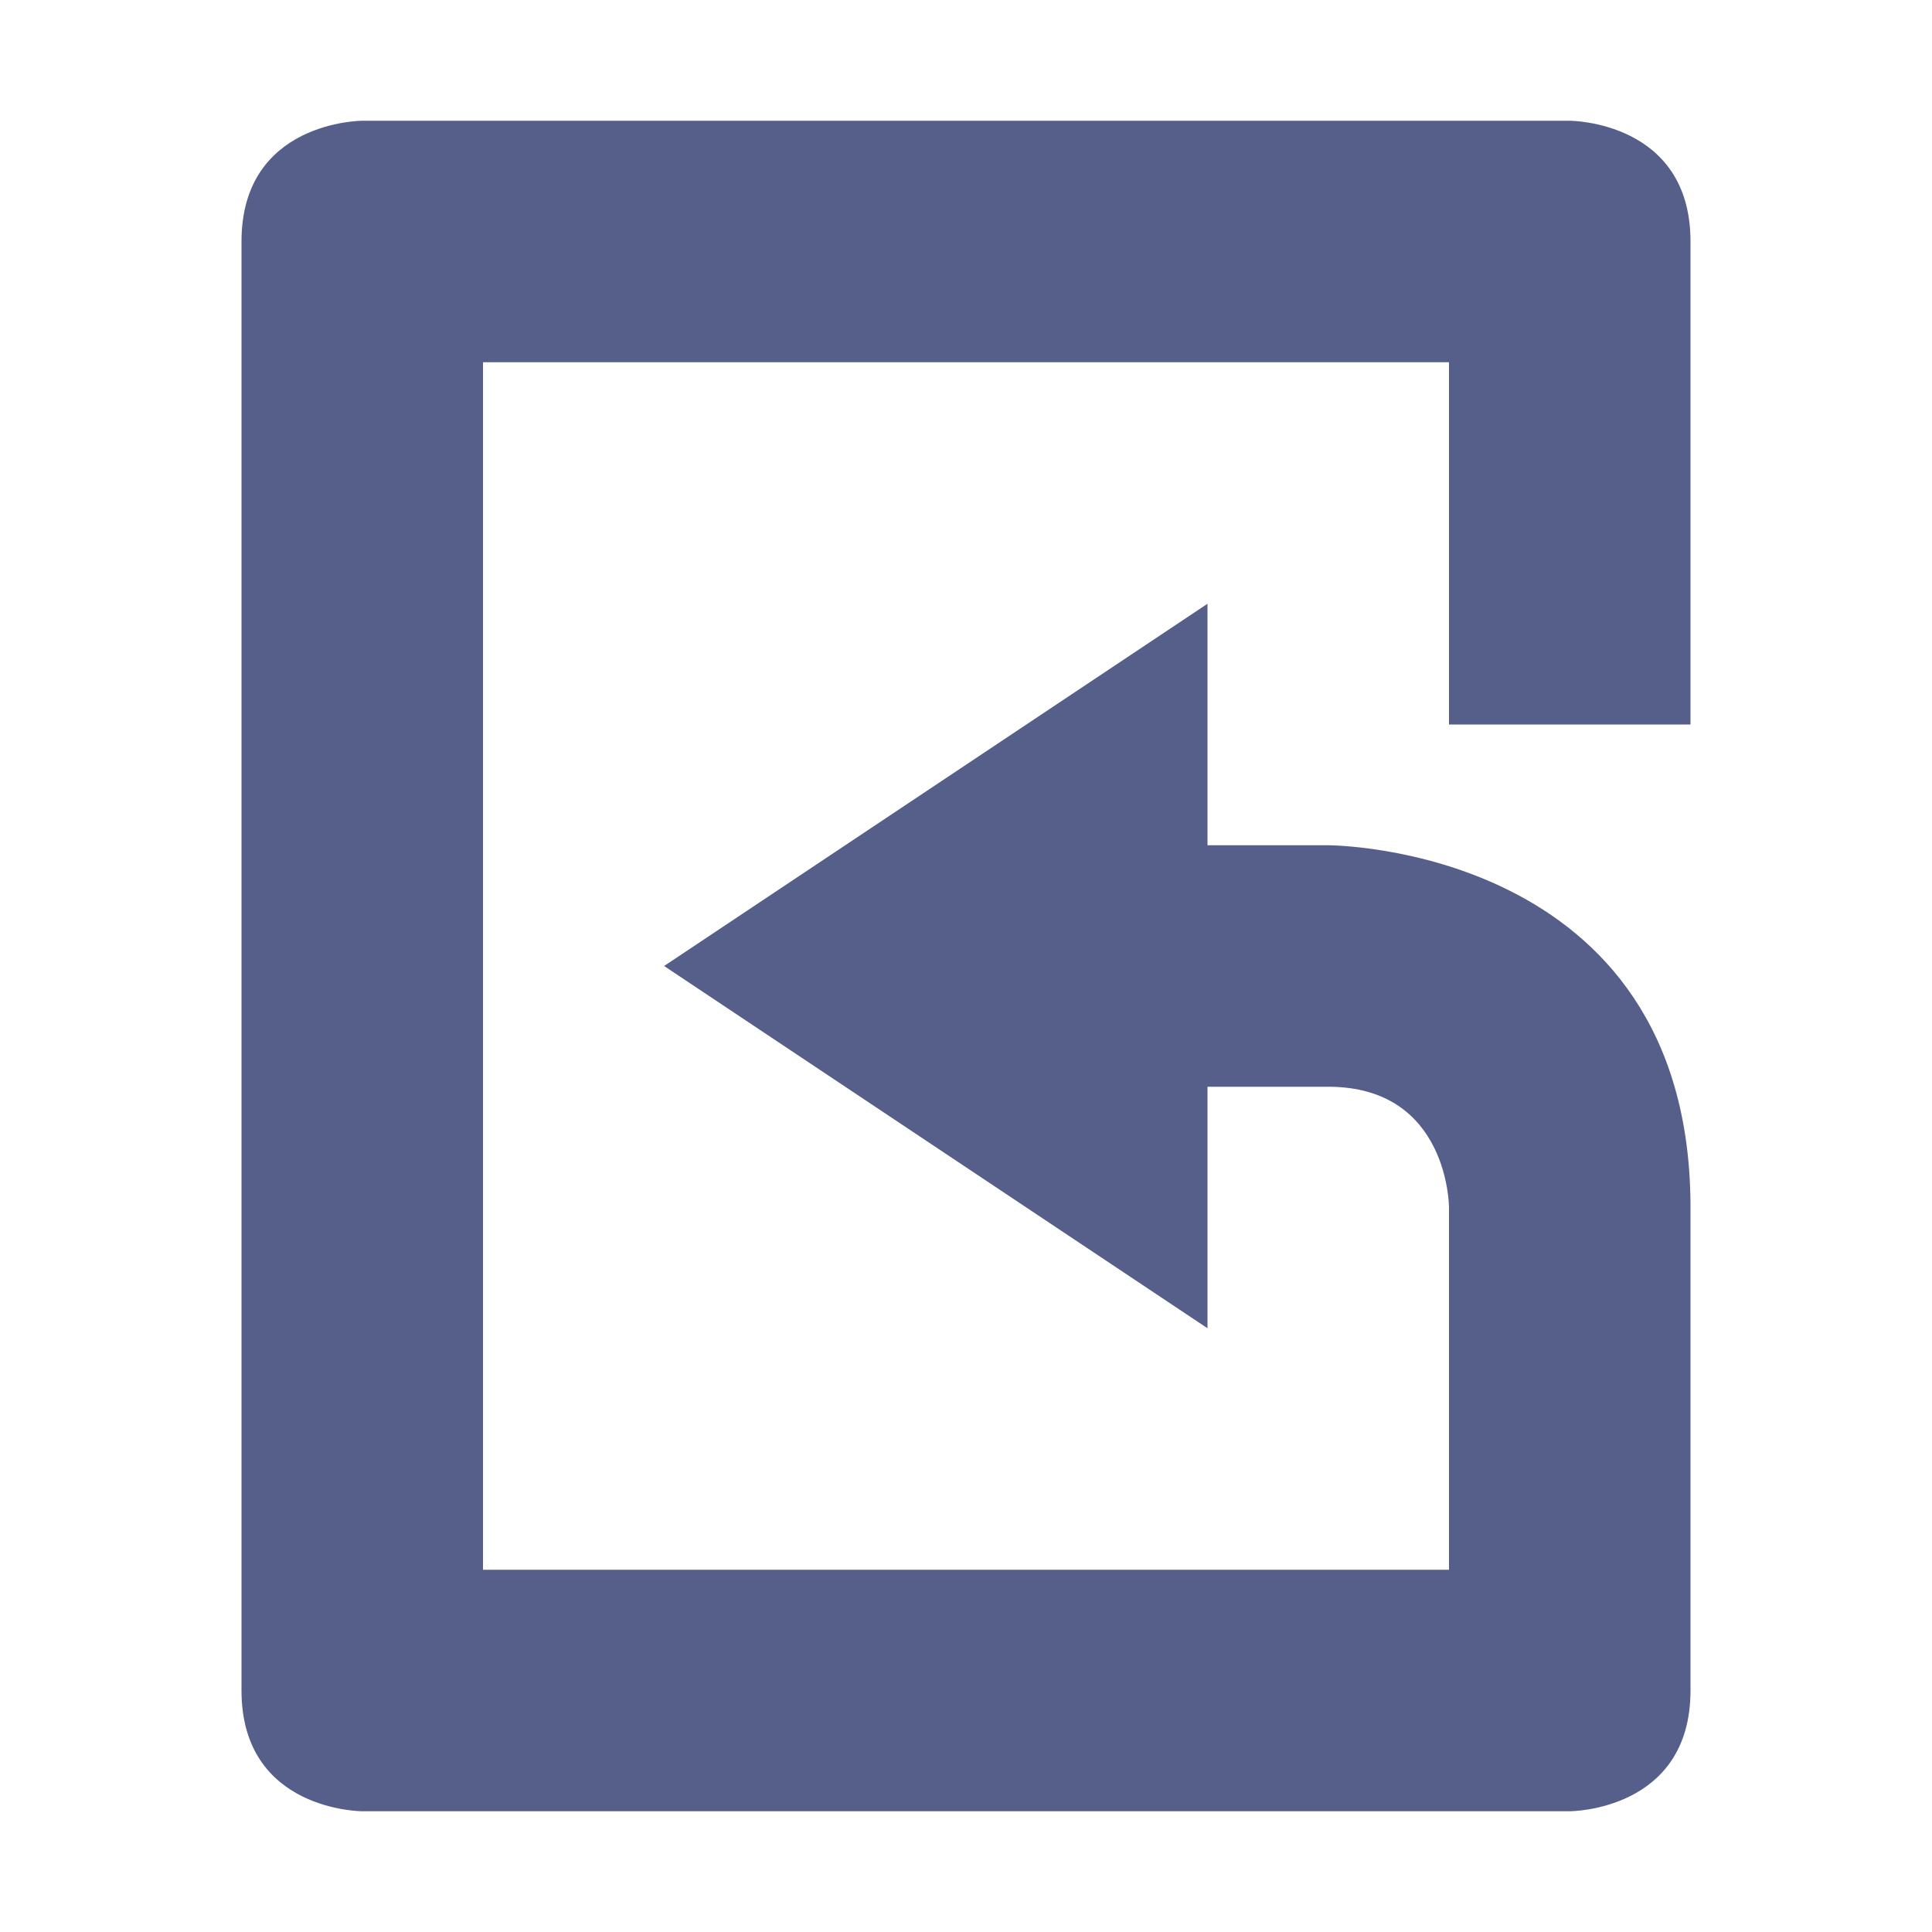 <svg xmlns="http://www.w3.org/2000/svg" width="16" height="16" version="1.1">
 <defs>
  <style id="current-color-scheme" type="text/css">
   .ColorScheme-Text { color:#565f89; } .ColorScheme-Highlight { color:#4285f4; } .ColorScheme-NeutralText { color:#ff9800; } .ColorScheme-PositiveText { color:#4caf50; } .ColorScheme-NegativeText { color:#f44336; }
  </style>
 </defs>
 <path style="fill:currentColor" class="ColorScheme-Text" d="M 13,1 C 13,1 14,1 14,2 V 6 H 12 V 3 H 4 V 13 H 12 V 10 C 12,10 12,9 11,9 H 10 V 11 L 5.5,8 10,5 V 7 H 11 C 11,7 14,7 14,10 V 14 C 14,15 13,15 13,15 H 3 C 3,15 2,15 2,14 V 2 C 2,1 3,1 3,1 Z"/>
</svg>
